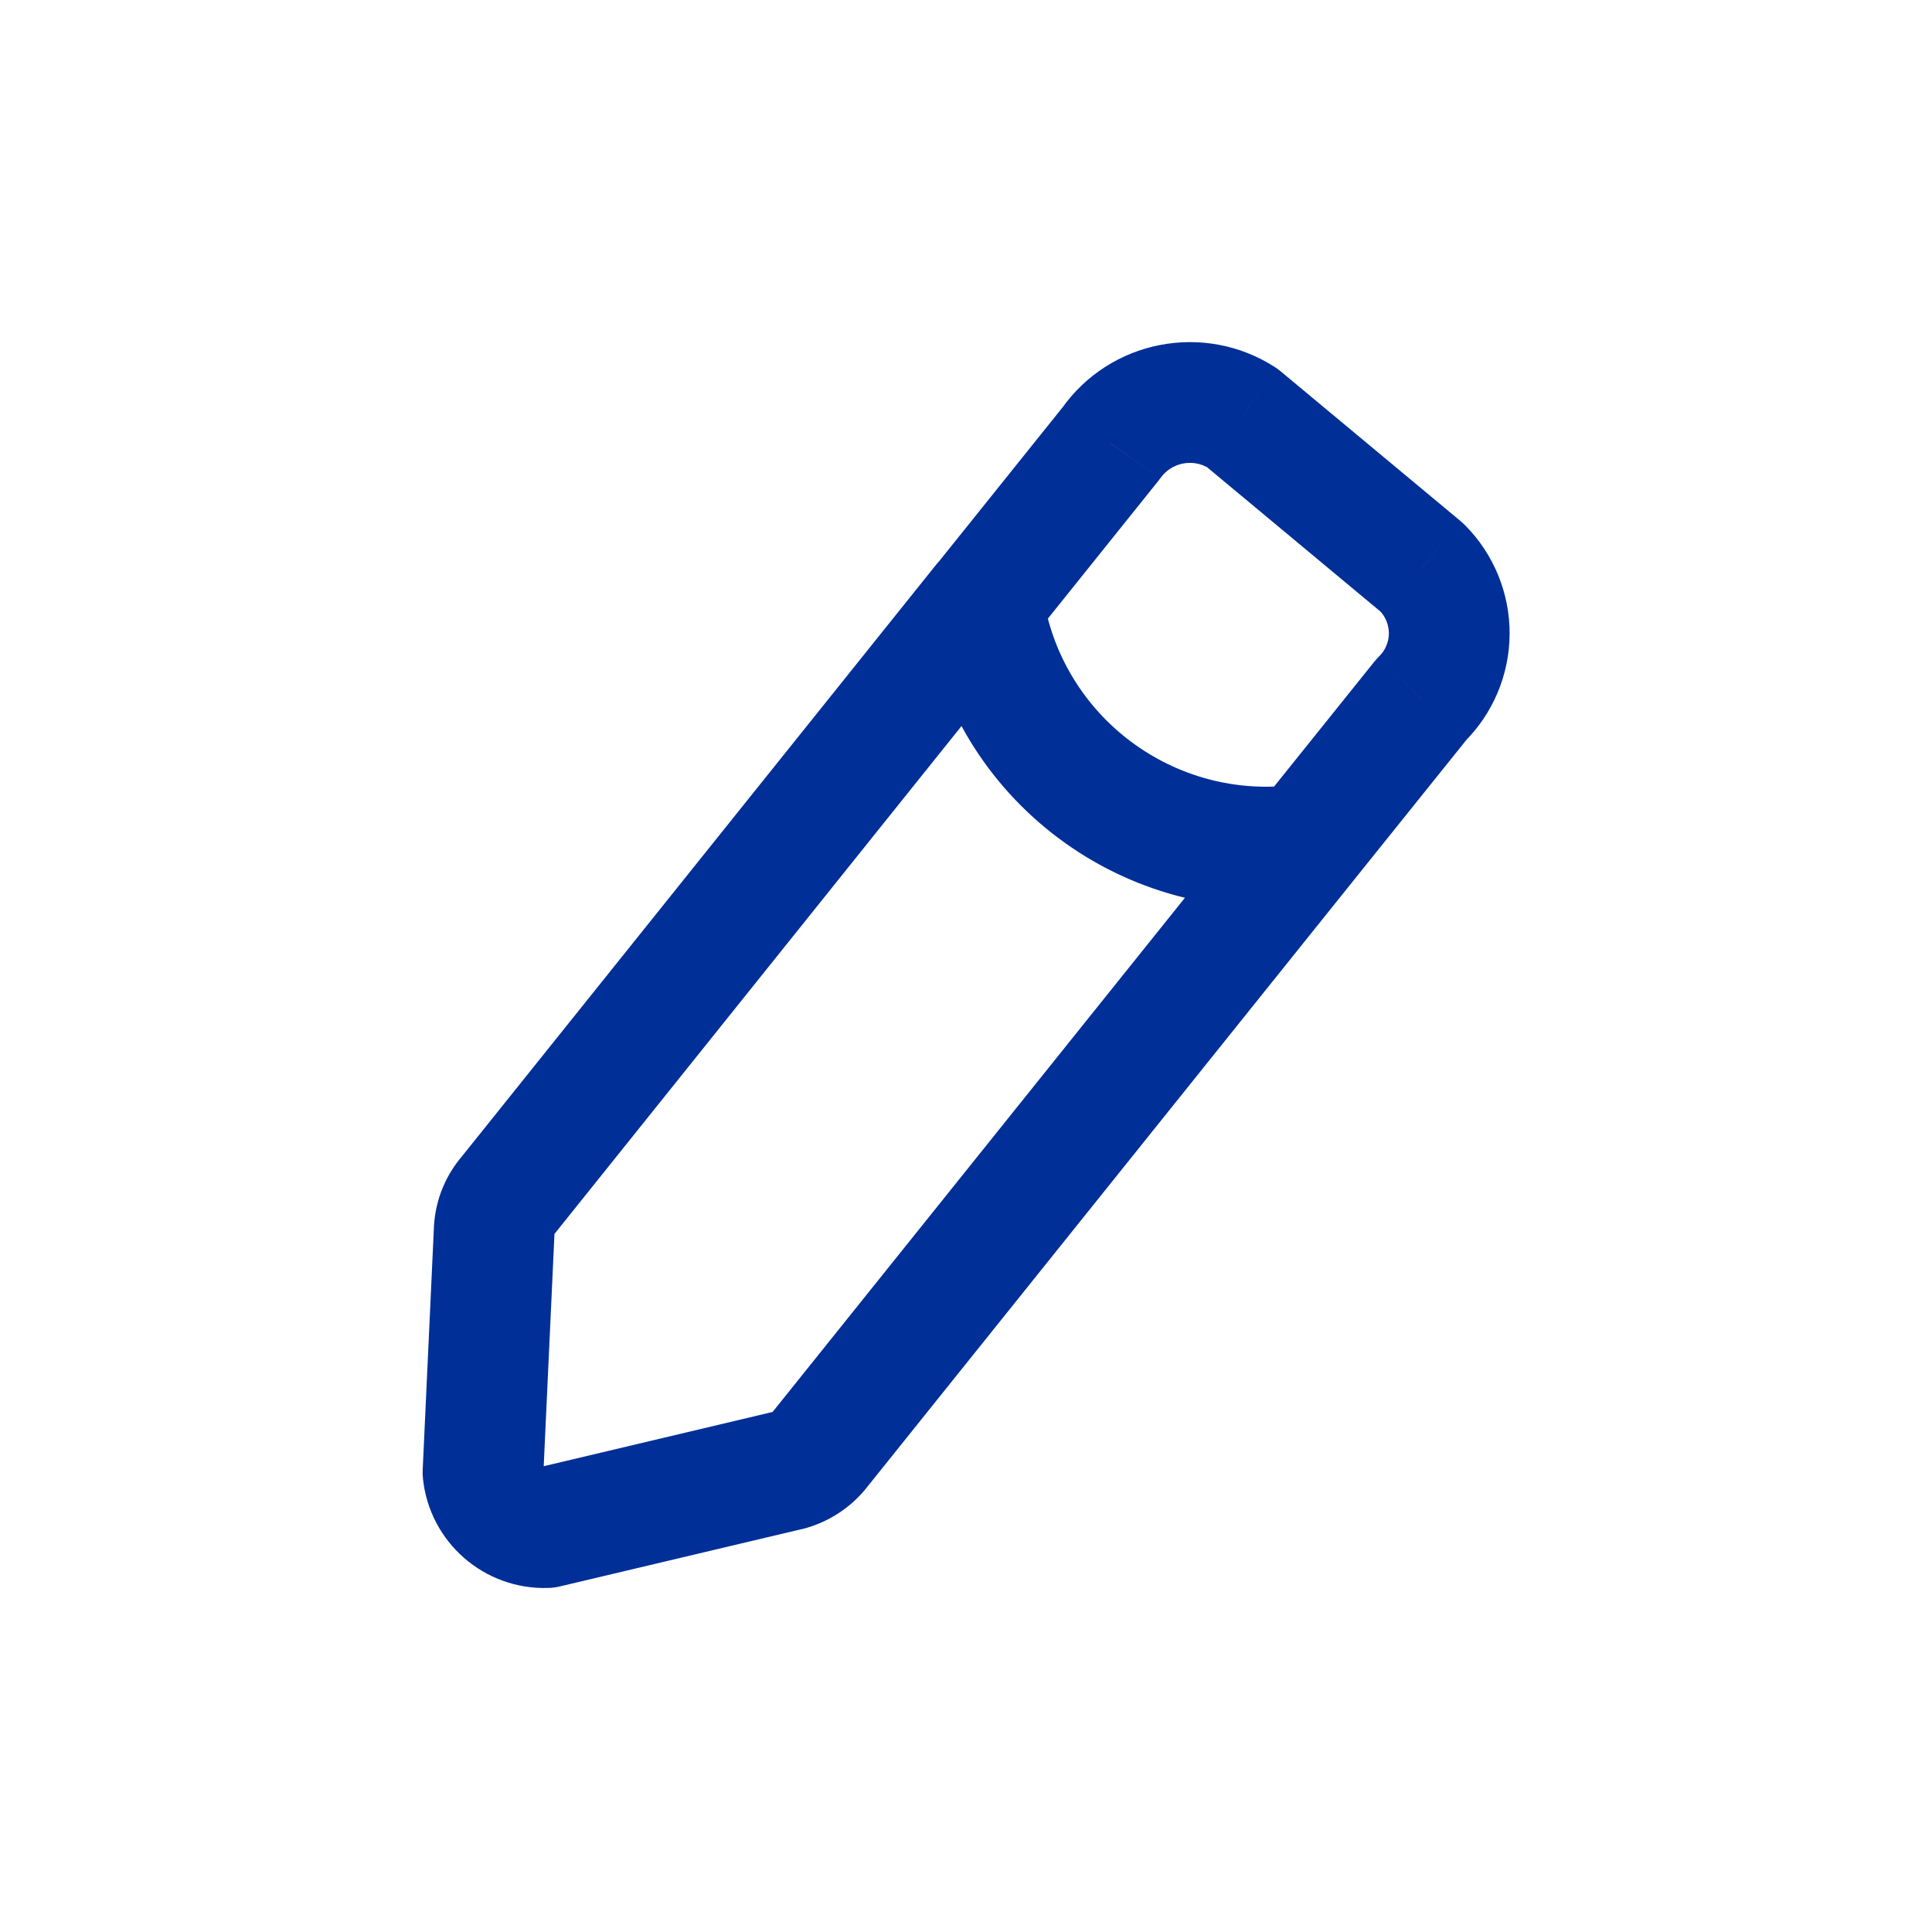 <svg width="24" height="24" viewBox="0 0 24 24" fill="none" xmlns="http://www.w3.org/2000/svg">
<path d="M12.794 7.959C13.053 7.636 13.001 7.164 12.678 6.905C12.355 6.645 11.883 6.697 11.624 7.021L12.794 7.959ZM6.311 14.849L6.879 15.338C6.885 15.332 6.891 15.325 6.896 15.318L6.311 14.849ZM6.14 15.267L5.391 15.218L5.391 15.232L6.14 15.267ZM6 18.29L5.251 18.255C5.249 18.292 5.25 18.33 5.254 18.367L6 18.29ZM6.787 18.977L6.812 19.726C6.862 19.725 6.911 19.718 6.96 19.706L6.787 18.977ZM9.787 18.266L9.96 18.996L9.972 18.993L9.787 18.266ZM10.172 18.022L10.751 18.499L10.757 18.491L10.172 18.022ZM16.797 10.959C17.056 10.636 17.004 10.164 16.681 9.905C16.358 9.646 15.886 9.697 15.627 10.021L16.797 10.959ZM11.627 7.021C11.368 7.344 11.42 7.816 11.743 8.075C12.066 8.334 12.538 8.282 12.797 7.959L11.627 7.021ZM13.8 5.51L14.385 5.979C14.395 5.967 14.404 5.954 14.414 5.941L13.8 5.51ZM15.429 5.19L15.909 4.613C15.885 4.593 15.86 4.575 15.834 4.558L15.429 5.19ZM17.666 7.052L18.197 6.522C18.18 6.506 18.163 6.49 18.146 6.475L17.666 7.052ZM18.003 7.873L18.753 7.877V7.877L18.003 7.873ZM17.657 8.69L17.132 8.154C17.111 8.175 17.091 8.197 17.072 8.22L17.657 8.69ZM15.627 10.02C15.368 10.343 15.419 10.815 15.742 11.075C16.066 11.334 16.538 11.282 16.797 10.959L15.627 10.02ZM12.954 7.379C12.892 6.969 12.511 6.687 12.101 6.748C11.691 6.809 11.409 7.191 11.47 7.601L12.954 7.379ZM16.313 11.233C16.723 11.177 17.011 10.799 16.955 10.389C16.899 9.978 16.521 9.691 16.111 9.747L16.313 11.233ZM11.624 7.021L5.726 14.38L6.896 15.318L12.794 7.959L11.624 7.021ZM5.743 14.359C5.536 14.6 5.412 14.901 5.392 15.218L6.888 15.316C6.888 15.324 6.885 15.332 6.879 15.338L5.743 14.359ZM5.391 15.232L5.251 18.255L6.749 18.325L6.889 15.302L5.391 15.232ZM5.254 18.367C5.336 19.159 6.016 19.752 6.812 19.726L6.762 18.227C6.759 18.227 6.758 18.227 6.757 18.226C6.755 18.226 6.753 18.225 6.751 18.223C6.75 18.221 6.748 18.22 6.748 18.218C6.747 18.218 6.746 18.216 6.746 18.213L5.254 18.367ZM6.96 19.706L9.96 18.995L9.614 17.536L6.614 18.247L6.96 19.706ZM9.972 18.993C10.277 18.915 10.55 18.742 10.751 18.499L9.593 17.544C9.596 17.542 9.599 17.54 9.602 17.539L9.972 18.993ZM10.757 18.491L16.797 10.959L15.627 10.021L9.587 17.553L10.757 18.491ZM12.797 7.959L14.385 5.979L13.215 5.041L11.627 7.021L12.797 7.959ZM14.414 5.941C14.552 5.744 14.821 5.691 15.024 5.821L15.834 4.558C14.954 3.995 13.787 4.224 13.187 5.078L14.414 5.941ZM14.949 5.766L17.186 7.628L18.146 6.475L15.909 4.613L14.949 5.766ZM17.135 7.582C17.211 7.658 17.253 7.761 17.253 7.869L18.753 7.877C18.756 7.369 18.555 6.881 18.197 6.522L17.135 7.582ZM17.253 7.869C17.252 7.976 17.209 8.079 17.132 8.154L18.182 9.225C18.545 8.87 18.75 8.384 18.753 7.877L17.253 7.869ZM17.072 8.22L15.627 10.02L16.797 10.959L18.242 9.159L17.072 8.22ZM11.47 7.601C11.82 9.932 13.977 11.55 16.313 11.233L16.111 9.747C14.588 9.954 13.181 8.899 12.954 7.379L11.47 7.601Z" fill="#002F98"/>
</svg>
